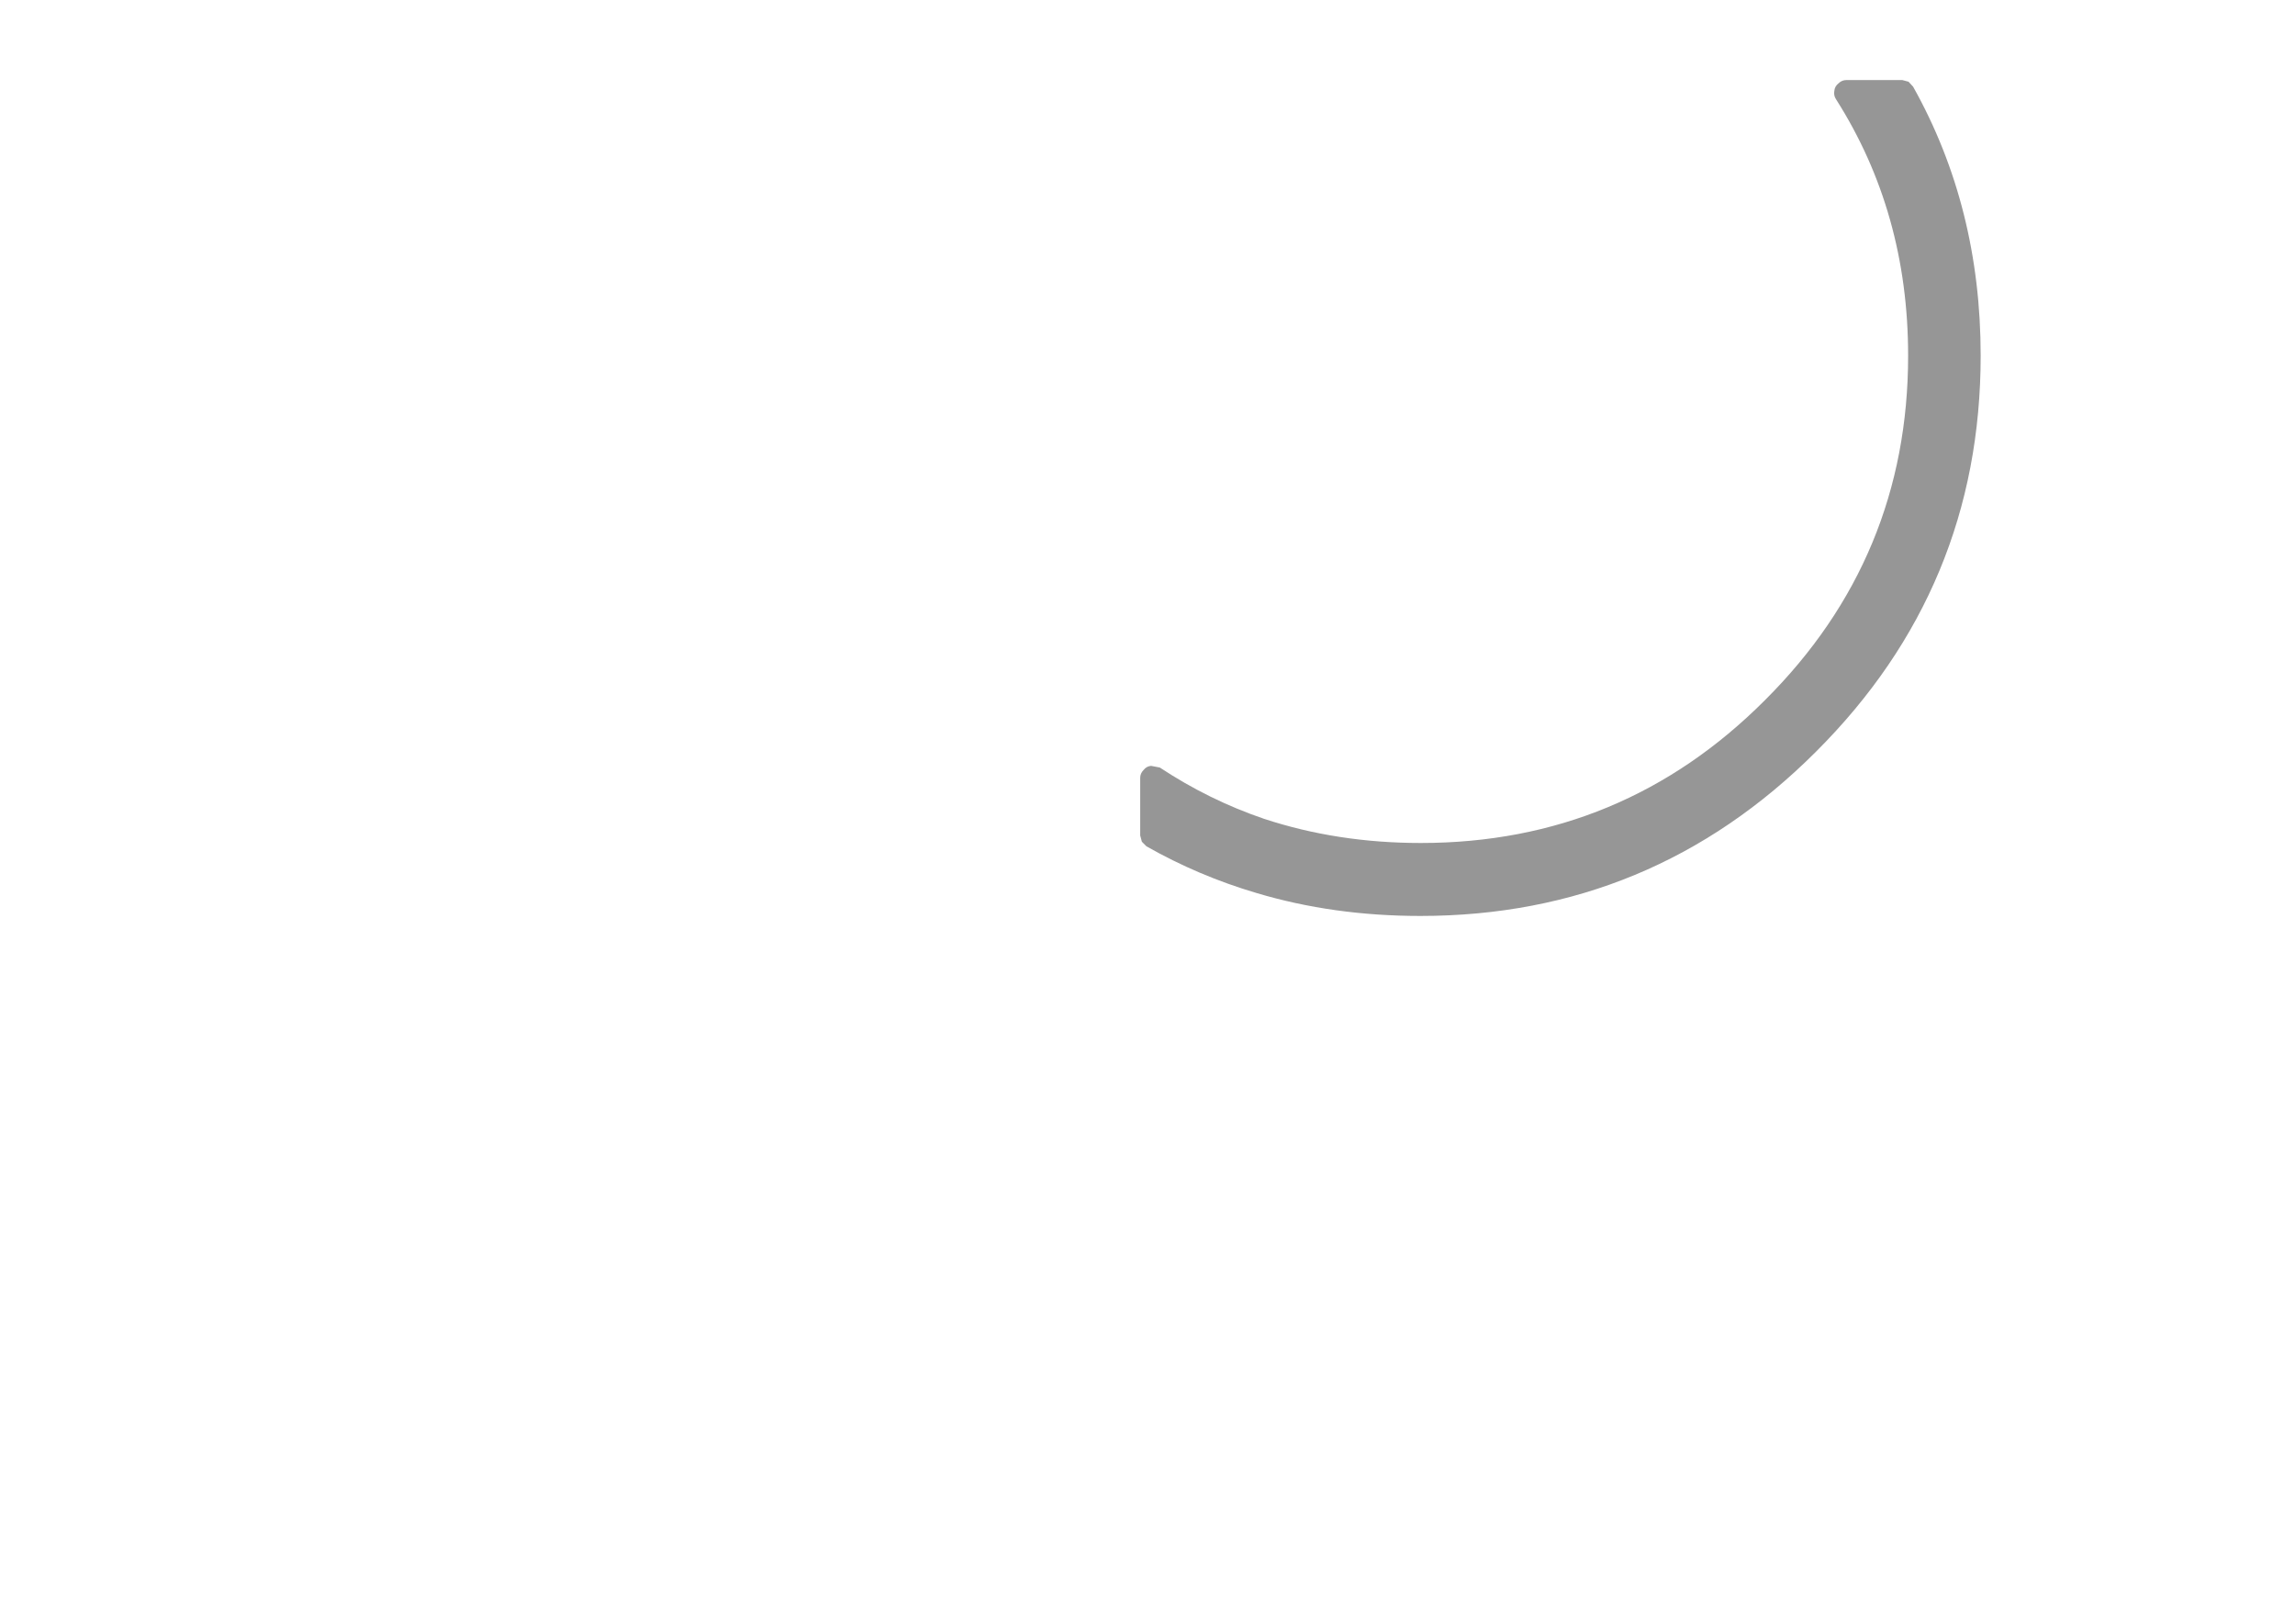 <?xml version="1.0" encoding="UTF-8" standalone="no"?>
<svg xmlns:xlink="http://www.w3.org/1999/xlink" height="194.8px" width="275.25px" xmlns="http://www.w3.org/2000/svg">
  <g transform="matrix(1.0, 0.0, 0.0, 1.0, 187.15, 59.7)">
    <use height="100.25" transform="matrix(1.0, 0.0, 0.0, 1.0, -50.4, -50.1)" width="100.8" xlink:href="#shape0"/>
    <clipPath id="clipPath0" transform="matrix(1.0, 0.0, 0.0, 1.0, 187.15, 59.7)">
      <use height="138.95" transform="matrix(0.152, -0.987, 0.987, 0.152, -71.038, 75.626)" width="137.0" xlink:href="#sprite0"/>
    </clipPath>
    <g clip-path="url(#clipPath0)">
      <use height="97.25" transform="matrix(1.0, 0.0, 0.0, 1.0, -48.9, -48.6)" width="97.8" xlink:href="#sprite1"/>
    </g>
  </g>
  <defs>
    <g id="shape0" transform="matrix(1.0, 0.0, 0.0, 1.0, 50.4, 50.1)">
      <path d="M41.75 -49.9 L42.3 -49.3 Q50.4 -34.85 50.4 -17.05 50.4 10.75 30.65 30.45 10.95 50.15 -16.8 50.15 -27.25 50.15 -36.45 47.4 -43.4 45.35 -49.65 41.8 L-50.2 41.25 -50.4 40.5 -50.4 33.6 Q-50.4 33.05 -50.0 32.65 -49.65 32.2 -49.1 32.15 L-48.05 32.35 Q-42.15 36.25 -35.55 38.5 -26.75 41.4 -16.75 41.4 7.45 41.4 24.55 24.25 41.7 7.15 41.7 -17.05 41.7 -34.2 33.05 -47.8 32.75 -48.25 32.85 -48.8 32.9 -49.35 33.35 -49.7 33.75 -50.1 34.3 -50.1 L41.0 -50.1 41.75 -49.9" fill="#000000" fill-opacity="0.412" fill-rule="evenodd" stroke="none"/>
    </g>
    <g id="sprite0" transform="matrix(1.0, 0.0, 0.0, 1.0, 68.5, 69.45)">
      <use height="138.95" transform="matrix(1.0, 0.0, 0.0, 1.0, -68.5, -69.45)" width="137.0" xlink:href="#shape1"/>
    </g>
    <g id="shape1" transform="matrix(1.0, 0.0, 0.0, 1.0, 68.5, 69.45)">
      <path d="M-68.5 -69.45 L68.5 -69.45 68.5 69.5 Q-57.65 36.05 -68.5 -69.45" fill="#000000" fill-rule="evenodd" stroke="none"/>
    </g>
    <g id="sprite1" transform="matrix(1.0, 0.0, 0.0, 1.0, 48.9, 48.6)">
      <use height="97.25" transform="matrix(1.0, 0.0, 0.0, 1.0, -48.9, -48.6)" width="97.8" xlink:href="#shape2"/>
    </g>
    <g id="shape2" transform="matrix(1.0, 0.0, 0.0, 1.0, 48.9, 48.6)">
      <path d="M48.9 -17.05 Q48.9 10.15 29.6 29.4 10.35 48.65 -16.8 48.65 -27.0 48.65 -36.05 45.95 -42.8 43.95 -48.9 40.5 L-48.9 33.6 Q-42.85 37.6 -36.05 39.9 -27.0 42.9 -16.75 42.9 8.05 42.9 25.6 25.3 43.2 7.75 43.2 -17.05 43.2 -34.65 34.3 -48.6 L41.0 -48.6 Q48.9 -34.45 48.9 -17.05" fill="#cc0000" fill-rule="evenodd" stroke="none"/>
    </g>
  </defs>
</svg>
